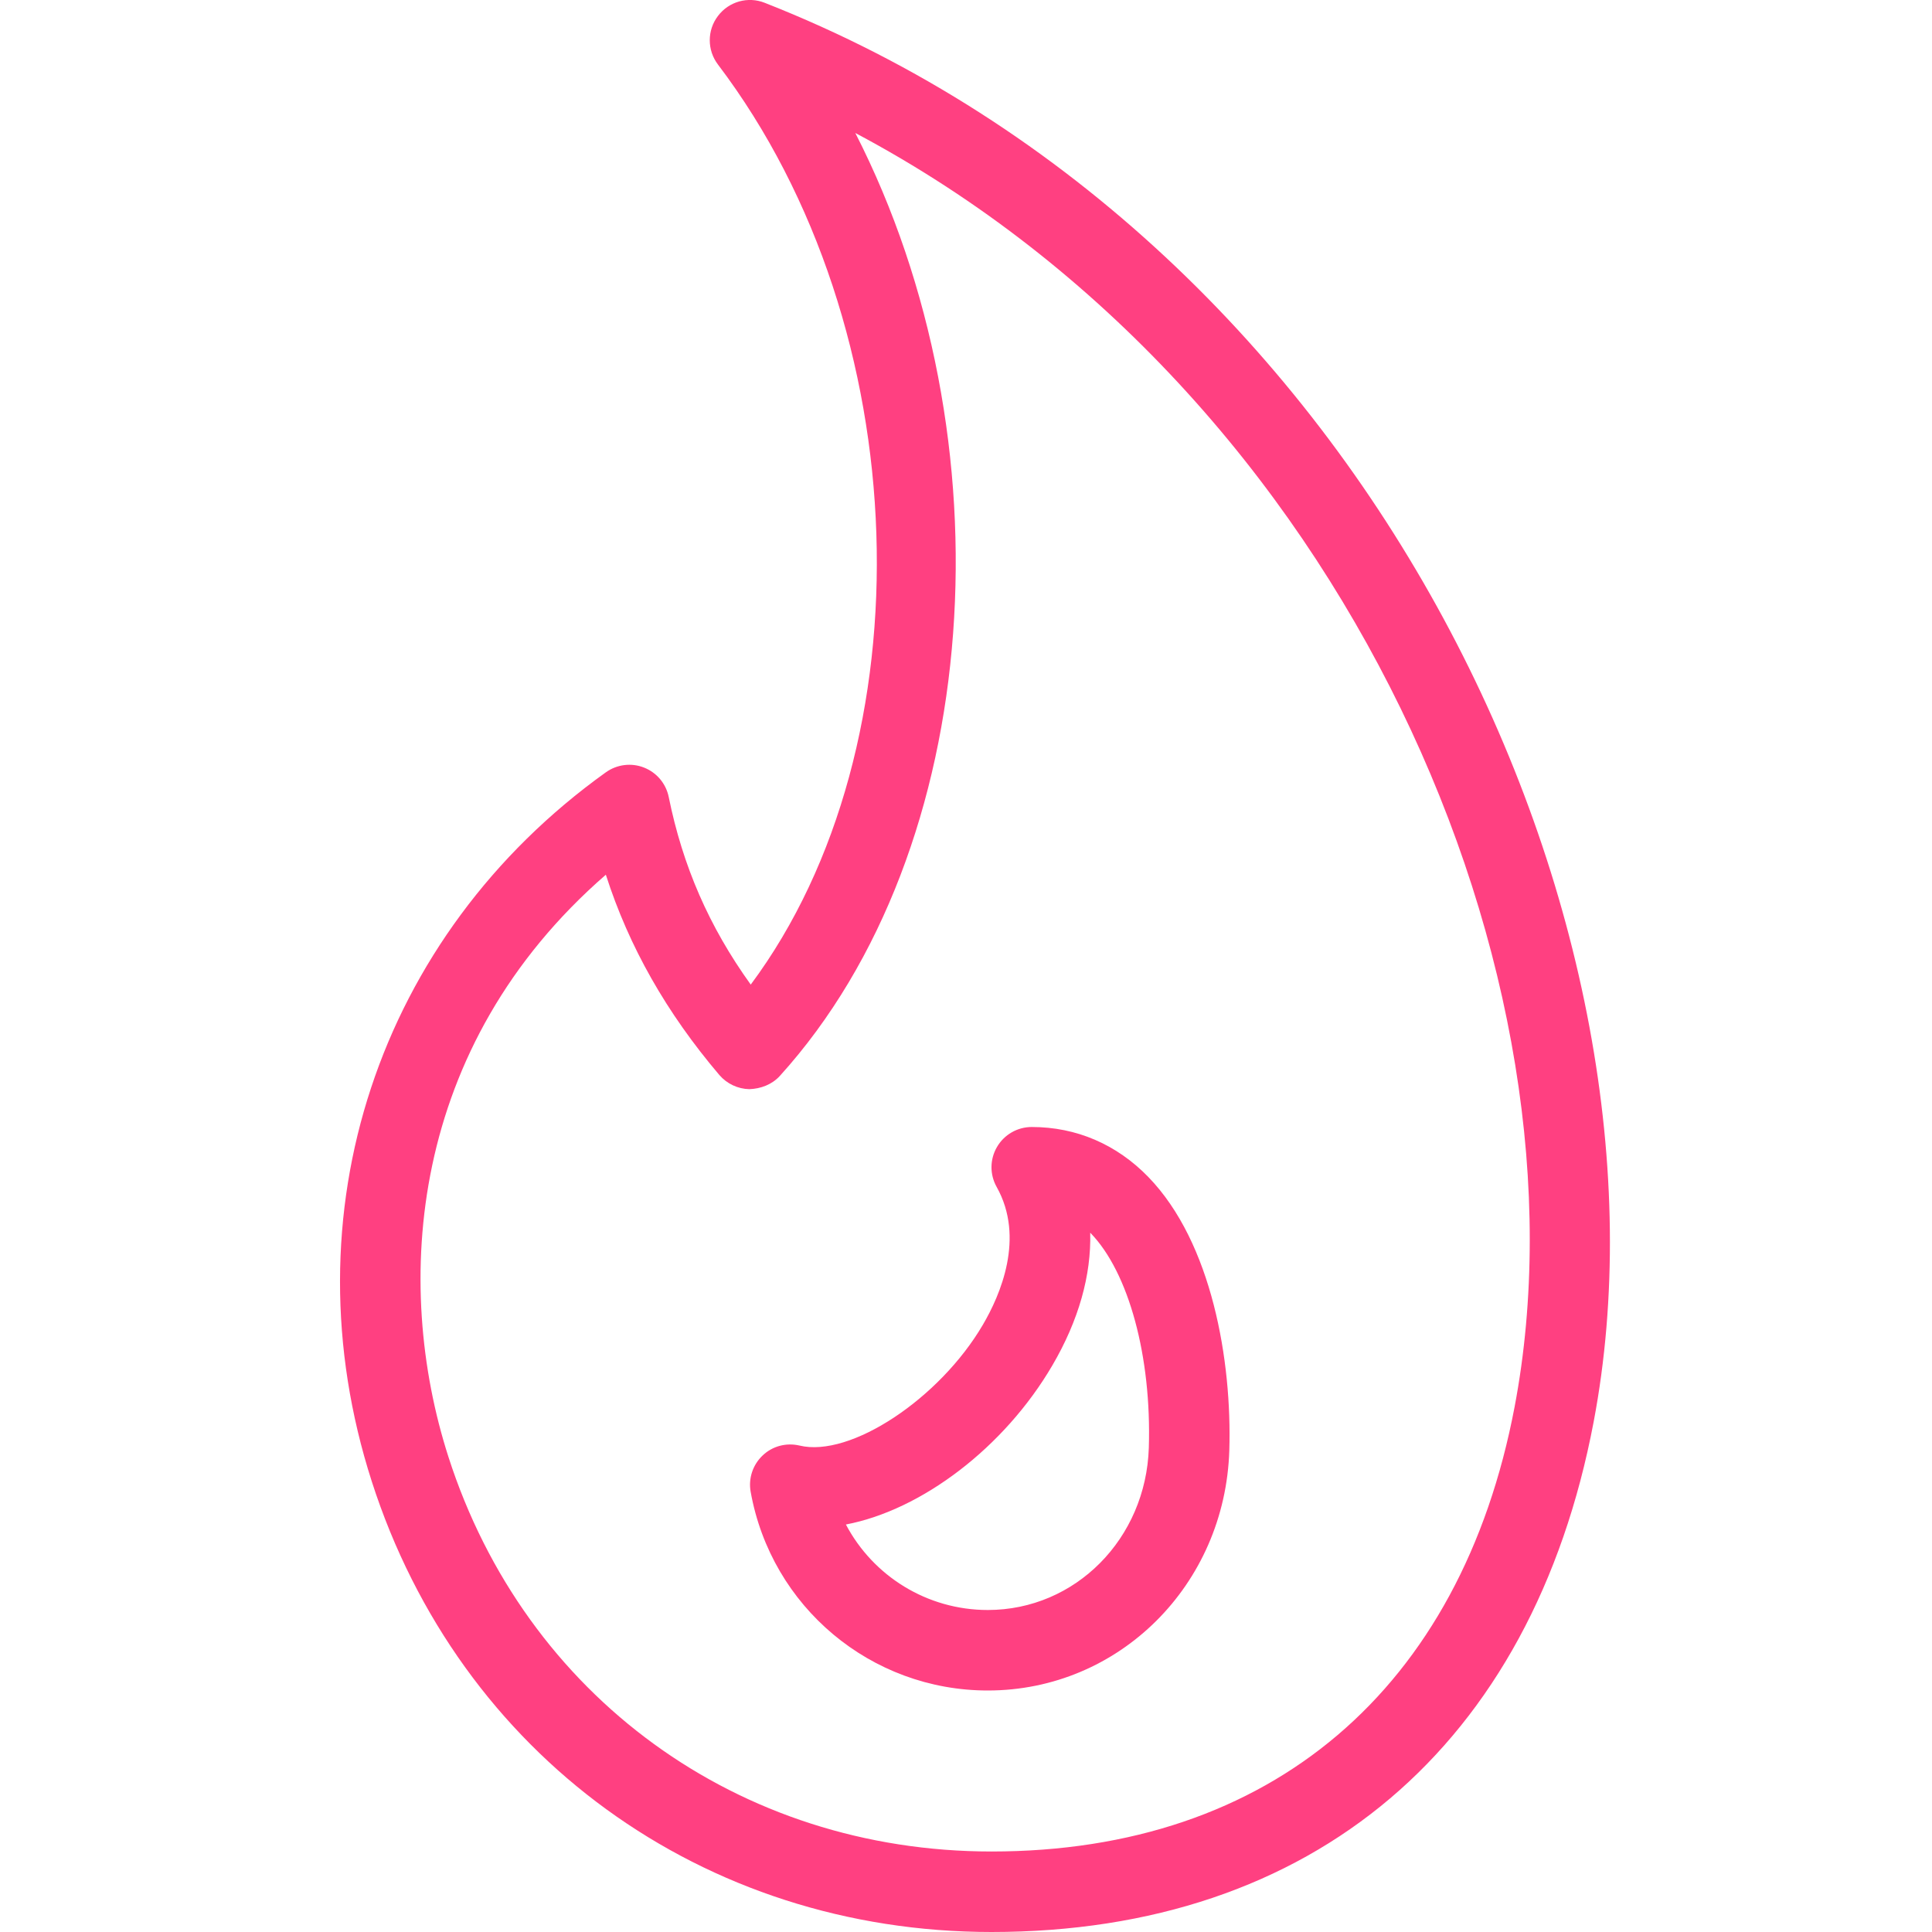 <?xml version="1.0" encoding="utf-8"?>
<!-- Generated by IcoMoon.io -->
<!DOCTYPE svg PUBLIC "-//W3C//DTD SVG 1.1//EN" "http://www.w3.org/Graphics/SVG/1.1/DTD/svg11.dtd">
<svg version="1.1" xmlns="http://www.w3.org/2000/svg" xmlns:xlink="http://www.w3.org/1999/xlink" width="24" height="24" viewBox="0 0 24 24">
<path fill="rgb(255, 64, 129)" d="M9.5 0.035c-0.209-0.083-0.446-0.016-0.581 0.163-0.136 0.178-0.136 0.425 0 0.604 2.486 3.279 2.625 8.45 0.407 11.429-0.518-0.72-0.845-1.473-1.019-2.331-0.034-0.166-0.149-0.303-0.307-0.365-0.156-0.062-0.336-0.040-0.474 0.059-2.833 2.030-3.975 5.487-2.908 8.808 1.093 3.4 4.114 5.598 7.699 5.598 3.99 0 6.717-2.31 7.48-6.338 1.157-6.102-2.704-14.642-10.297-17.627v0zM18.815 17.476c-0.666 3.51-3.034 5.524-6.498 5.524-3.142 0-5.79-1.925-6.747-4.904-0.69-2.148-0.497-5.098 1.956-7.23 0.288 0.897 0.754 1.716 1.41 2.488 0.094 0.109 0.229 0.173 0.373 0.176 0.141-0.005 0.281-0.057 0.379-0.165 2.556-2.824 2.87-7.933 0.937-11.713 6.141 3.261 9.194 10.527 8.19 15.824v0zM12.817 14c-0.178 0-0.342 0.094-0.432 0.248s-0.091 0.342-0.004 0.497c0.354 0.631 0.045 1.343-0.171 1.711-0.537 0.918-1.647 1.655-2.279 1.501-0.165-0.038-0.336 0.007-0.458 0.124-0.122 0.116-0.178 0.285-0.148 0.451 0.256 1.43 1.495 2.468 2.946 2.468 1.631 0 2.949-1.311 3-2.985 0.033-1.104-0.213-2.576-1.006-3.394-0.394-0.406-0.895-0.621-1.448-0.621v0zM12.271 20c-0.756 0-1.425-0.422-1.763-1.062 0.94-0.179 1.968-0.956 2.565-1.977 0.327-0.559 0.484-1.12 0.47-1.647 0.002 0.001 0.003 0.002 0.004 0.003 0.475 0.489 0.759 1.536 0.724 2.667s-0.913 2.016-2 2.016v0z"></path>
</svg>
